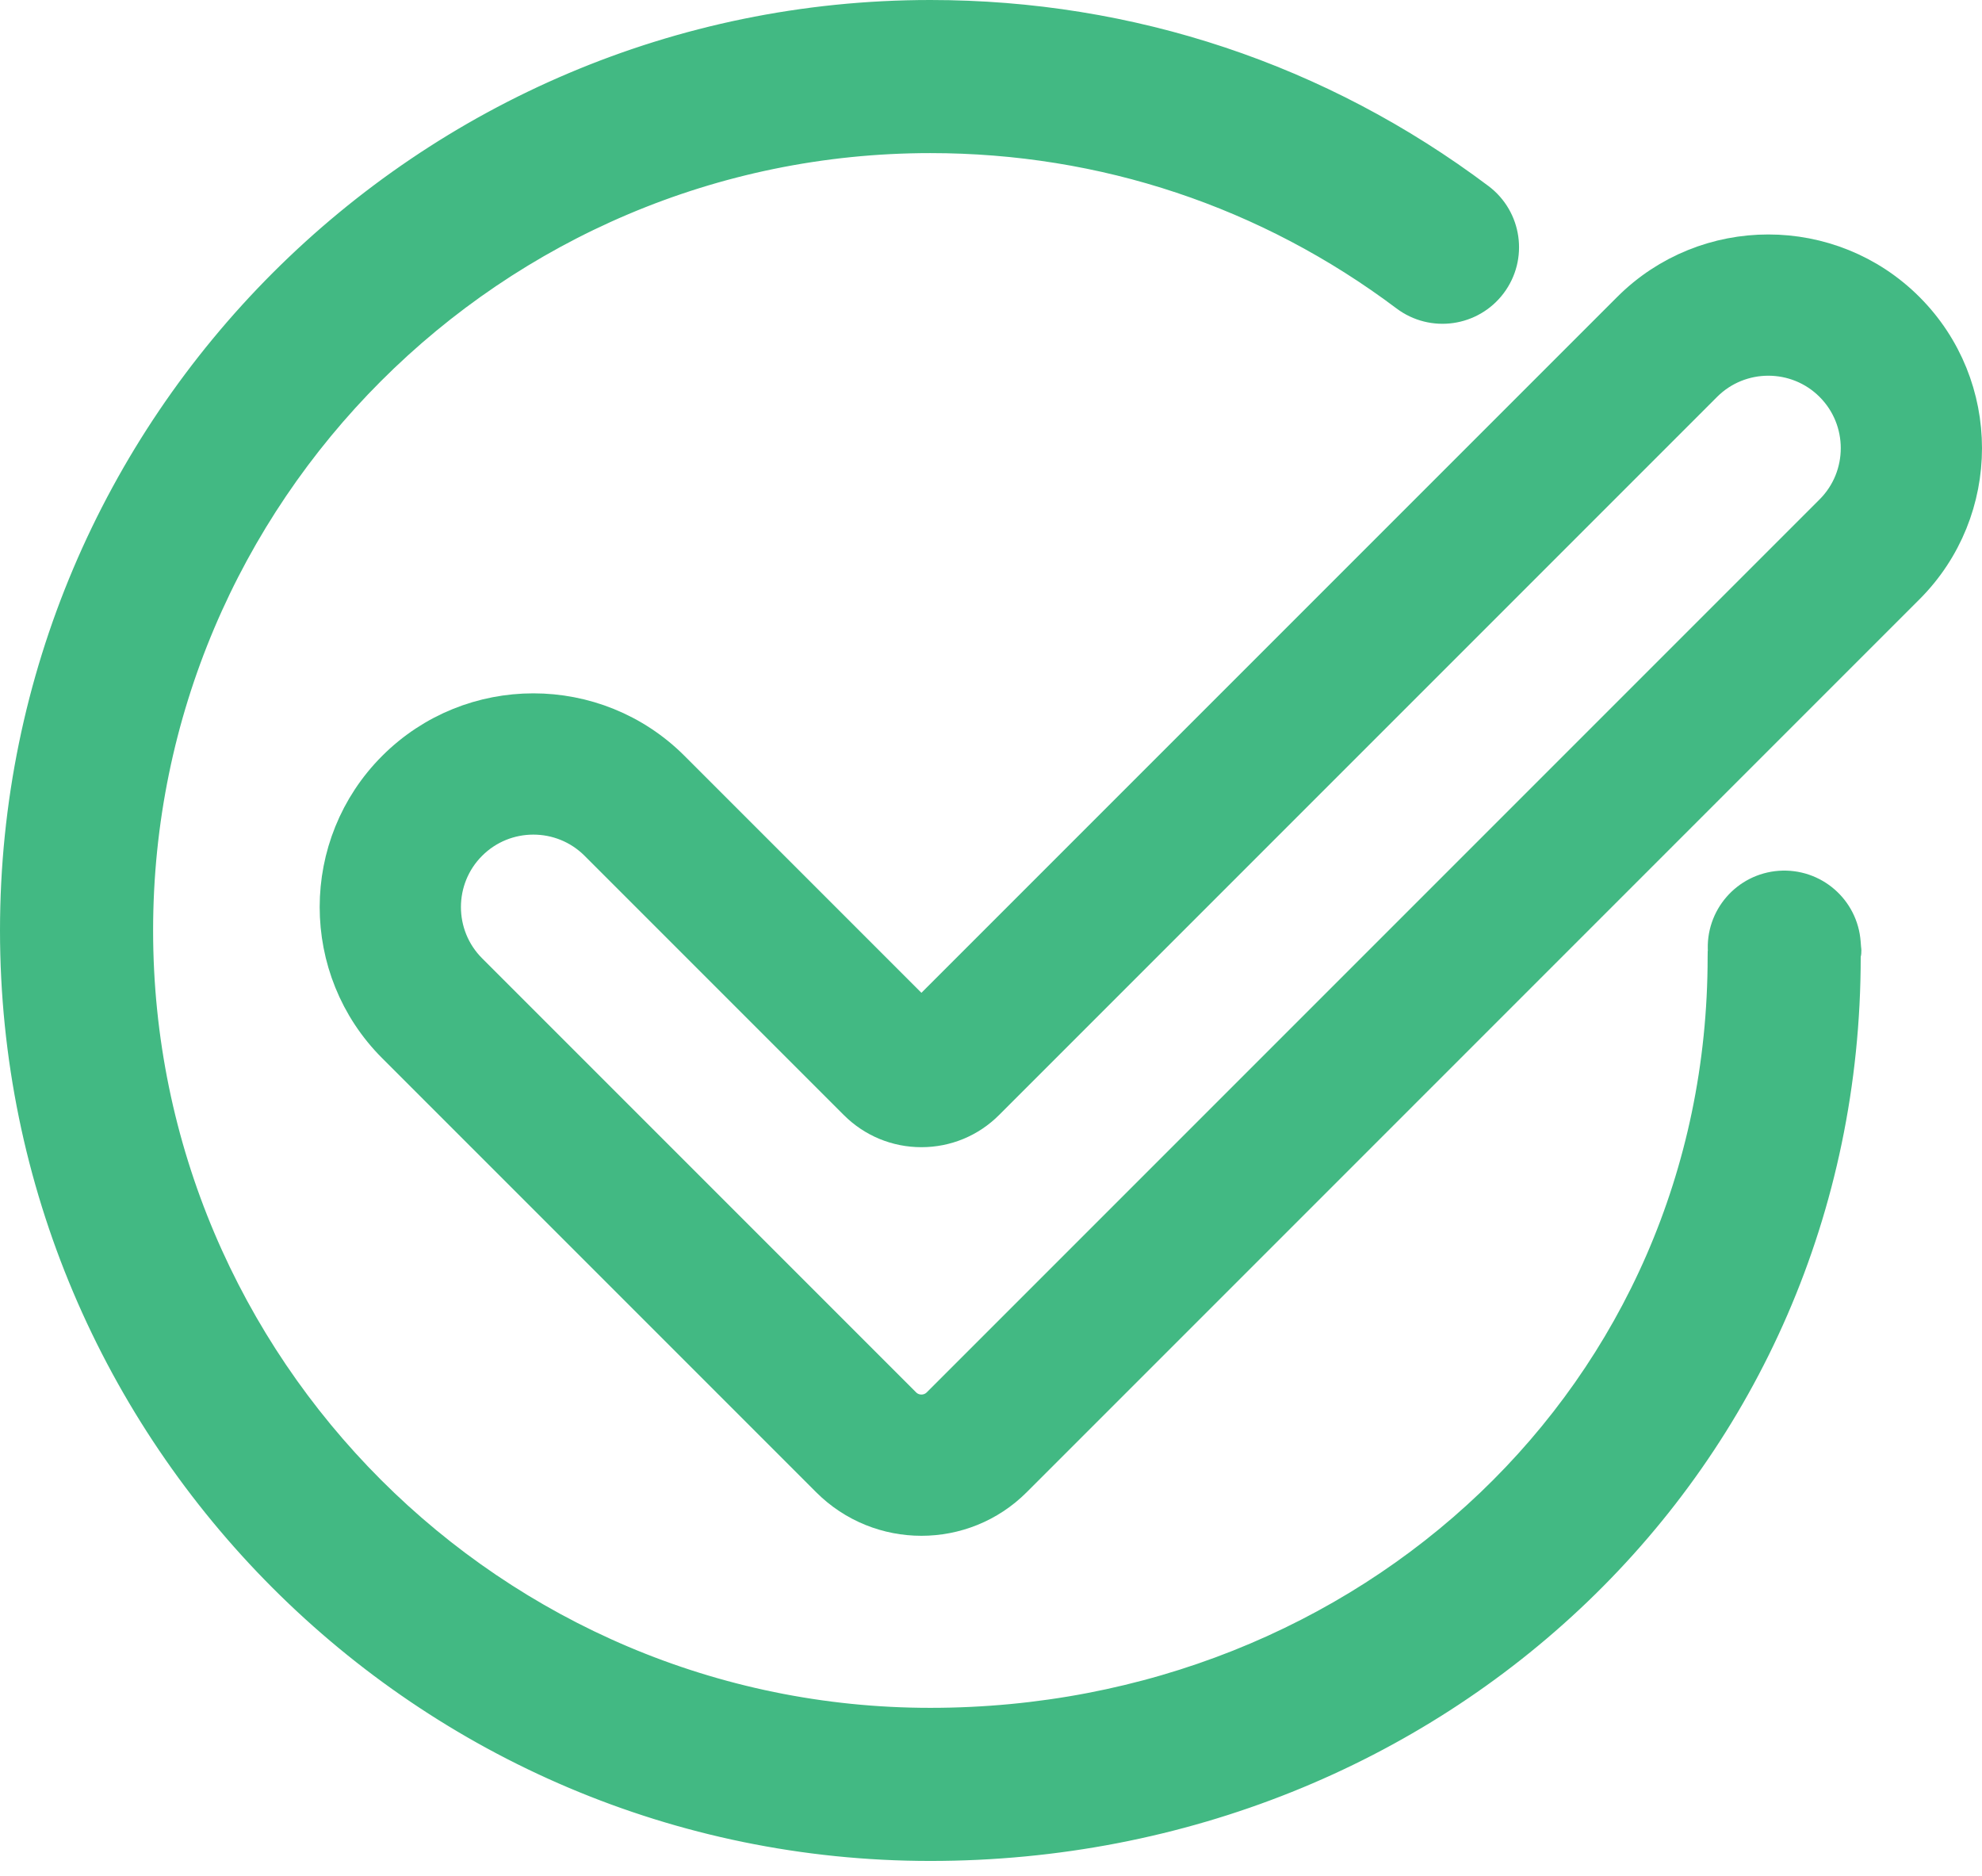<svg width="93" height="88" viewBox="0 0 93 88" fill="none" xmlns="http://www.w3.org/2000/svg">
<path d="M86.309 44.25C86.206 42.823 84.968 41.751 83.538 41.852C82.11 41.955 81.036 43.195 81.139 44.623C81.203 45.505 81.126 43.995 81.126 44.897C81.126 65.559 64.317 81.126 43.655 81.126C22.993 81.126 6.184 64.316 6.184 43.654C6.184 22.993 22.993 6.183 43.655 6.183C51.838 6.183 59.609 8.773 66.128 13.671C67.272 14.531 68.897 14.301 69.757 13.156C70.617 12.012 70.386 10.387 69.242 9.528C61.817 3.949 52.97 1 43.655 1C20.135 1 1 20.135 1 43.654C1 67.174 20.135 86.309 43.655 86.309C67.175 86.309 86.309 68.417 86.309 44.897C86.309 43.871 86.382 45.256 86.309 44.25Z" fill="#42B983" stroke="#42B983" stroke-width="2"/>
<path d="M89.359 14.641C85.839 11.12 80.109 11.12 76.588 14.641L43.235 47.993L31.412 36.17C27.891 32.649 22.162 32.649 18.641 36.17C15.12 39.691 15.12 45.42 18.641 48.941L39.004 69.304C40.17 70.471 41.703 71.054 43.235 71.054C44.768 71.054 46.3 70.471 47.467 69.304L89.359 27.411C92.88 23.89 92.88 18.162 89.359 14.641ZM86.086 24.138L44.193 66.031C43.665 66.559 42.806 66.559 42.278 66.031L21.915 45.668C20.199 43.952 20.199 41.16 21.915 39.444C22.773 38.586 23.899 38.157 25.026 38.157C26.154 38.157 27.28 38.586 28.138 39.444L40.301 51.607C41.085 52.391 42.127 52.822 43.235 52.822C44.344 52.822 45.386 52.391 46.17 51.607L79.862 17.914C81.578 16.198 84.37 16.198 86.086 17.914C87.802 19.63 87.802 22.422 86.086 24.138Z" fill="#42B983" stroke="#42B983" stroke-width="2"/>
</svg>
